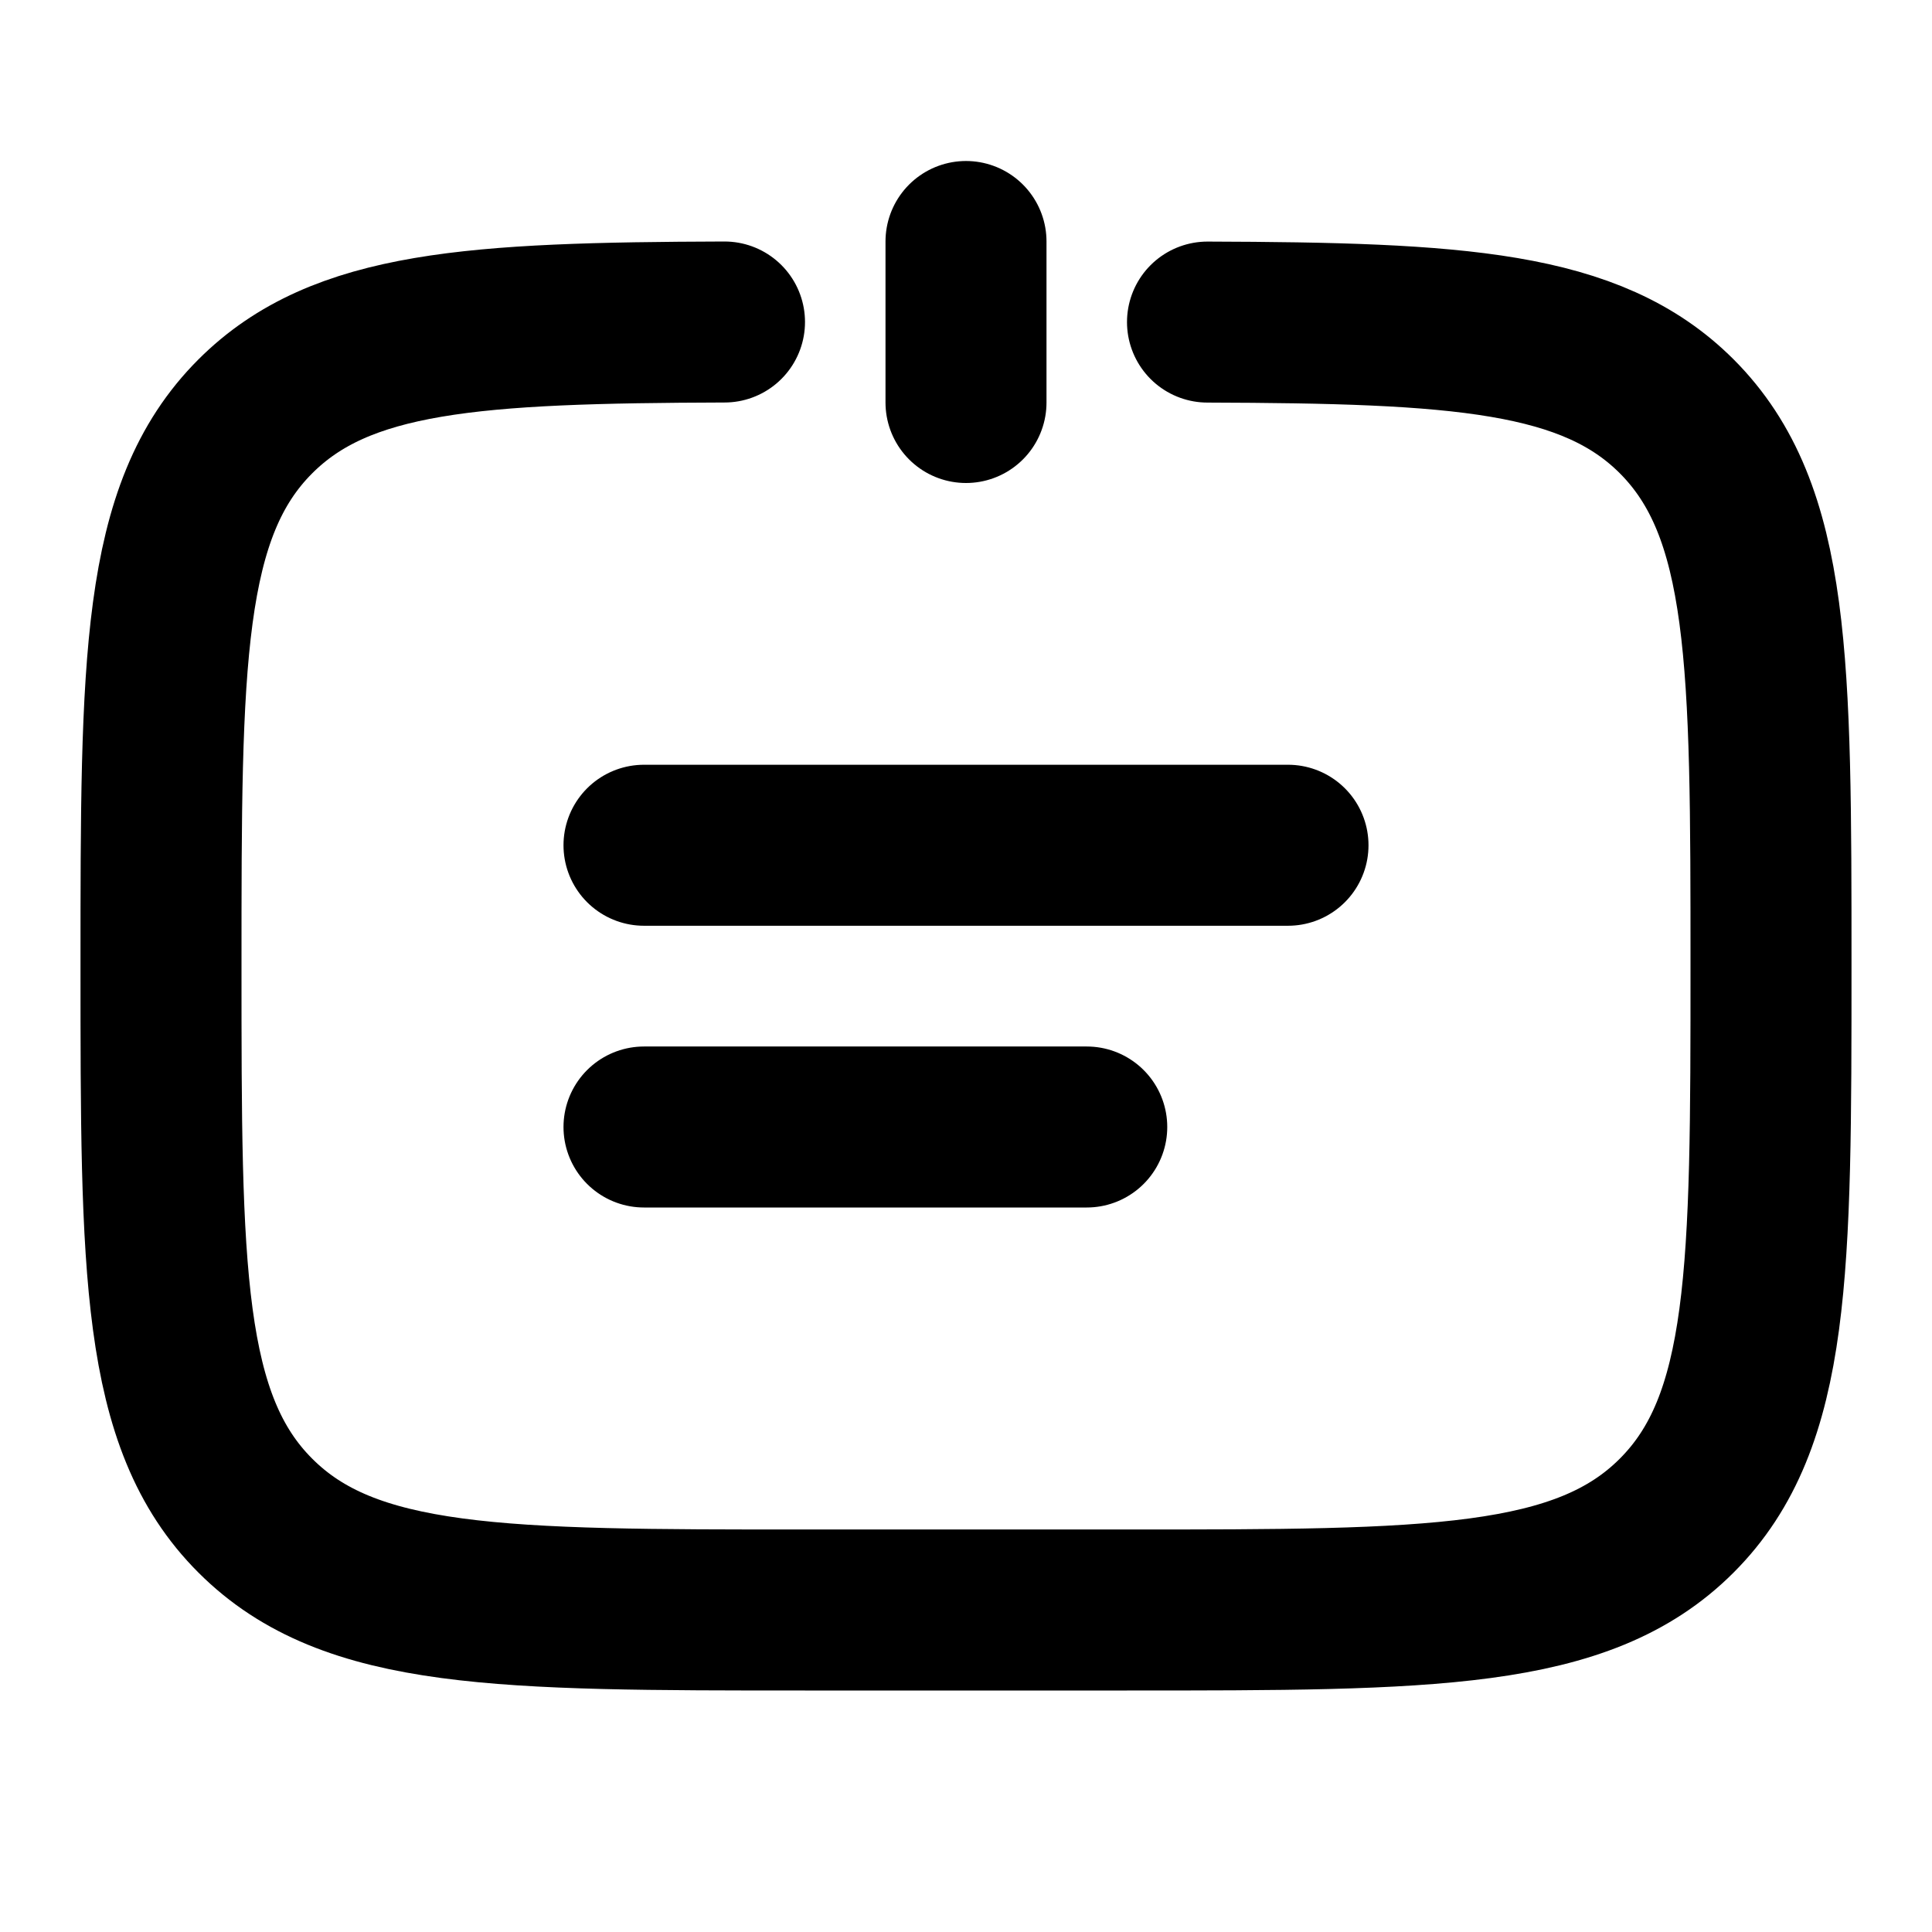 <svg
  xmlns="http://www.w3.org/2000/svg"
  width="24"
  height="24"
  viewBox="0 0 24 24"
  fill="none"
  stroke="currentColor"
  stroke-width="2"
  stroke-linecap="round"
  stroke-linejoin="round"
>
  <path d="M15 4.001c3.114.01 4.765.108 5.828 1.17C22 6.344 22 8.23 22 12s0 5.657-1.172 6.828C19.657 20 17.771 20 14 20h-4c-3.771 0-5.657 0-6.828-1.172C2 17.658 2 15.771 2 12c0-3.771 0-5.657 1.172-6.828C4.235 4.109 5.886 4.01 9 4" />
  <path d="M12 5V3" />
  <path d="M8 10.5h8" />
  <path d="M8 14h5.5" />
</svg>
